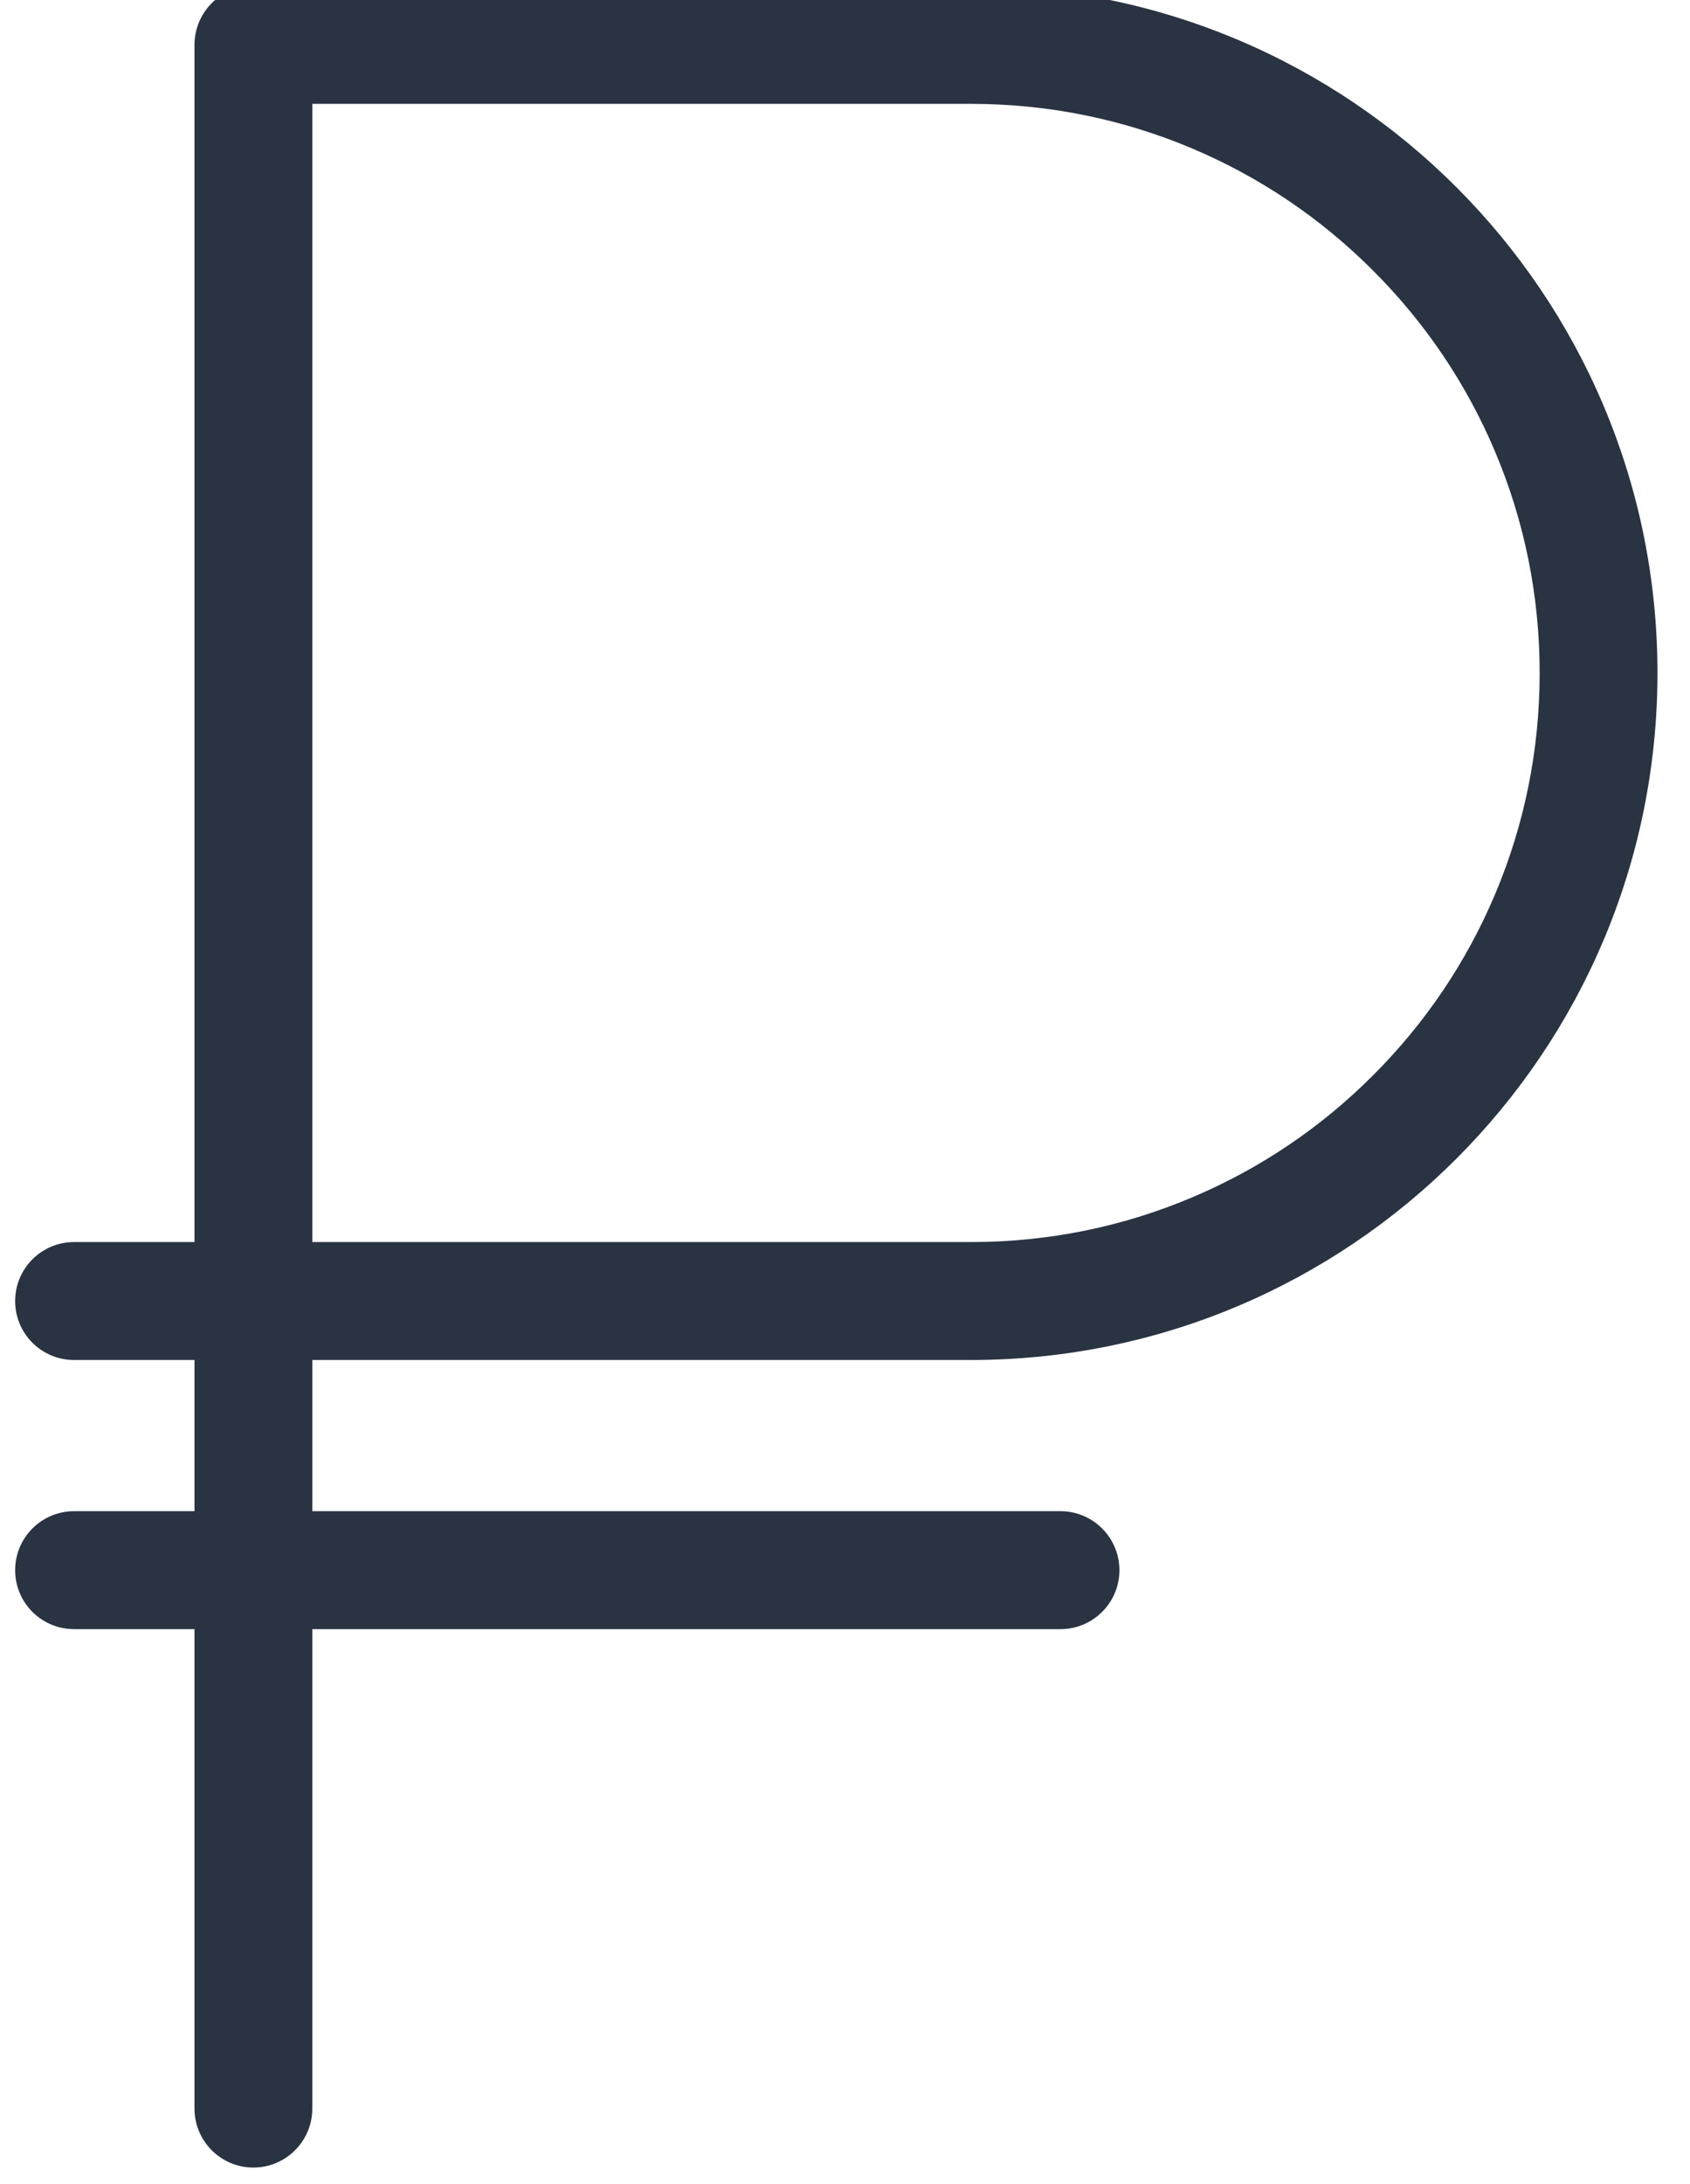 <svg width="24" height="31" viewBox="0 0 24 31" fill="none" xmlns="http://www.w3.org/2000/svg">
<path d="M19.569 3.769L19.569 3.769C20.321 4.52 20.911 5.395 21.323 6.369C21.748 7.376 21.965 8.447 21.965 9.551C21.965 10.656 21.748 11.727 21.323 12.734C20.911 13.708 20.321 14.583 19.569 15.334L19.569 15.334C18.818 16.086 17.943 16.675 16.969 17.087C15.962 17.513 14.892 17.729 13.787 17.729H4.335L4.335 1.374L13.785 1.374H13.787C14.892 1.374 15.962 1.59 16.969 2.015C17.943 2.427 18.818 3.017 19.569 3.769ZM13.787 19.203C19.116 19.203 23.438 14.882 23.438 9.551C23.438 4.221 19.116 -0.1 13.787 -0.1H13.787H13.787H13.787H13.787H13.787H13.787H13.787H13.787H13.787H13.787H13.787H13.786H13.786H13.786H13.786H13.786H13.786H13.786H13.786H13.786H13.786H13.786H13.786H13.786H13.786H13.786H13.786H13.786H13.786H13.786H13.786H13.786H13.786H13.786H13.786H13.786H13.786H13.786H13.786H13.786H13.786H13.786H13.786H13.786H13.786H13.786H13.786H13.786H13.786H13.786H13.786H13.786H13.786H13.786H13.786H13.786H13.786H13.786H13.786H13.786H13.786H13.786H13.786H13.786H13.786H13.786H13.786H13.786H13.786H13.786H13.786H13.786H13.786H13.786H13.786H13.786H13.786H13.786H13.786H13.786H13.786H13.786H13.786H13.786H13.786H13.786H13.786H13.786H13.786H13.786H13.786H13.786H13.786H13.786H13.786H13.786H13.786H13.786H13.786H13.786H13.786H13.786H13.786H13.786H13.786H13.786H13.786H13.786H13.786H13.786H13.786H13.786H13.786H13.786H13.786H13.786H13.786H13.786H13.786H13.786H13.786H13.786H13.786H13.786H13.786H13.785H13.785H13.785H13.785H13.785H13.785H13.785H13.785H13.785H13.785H13.785H13.785H13.785H13.785H13.785H13.785H13.785H13.785H13.785H13.785H13.785H13.785H13.785H13.785H13.785H13.785H13.785H13.785H13.785H13.785H13.785H13.785H13.785H13.785H13.785H13.785H13.785H13.785H13.785H13.785H13.785H13.785H13.785H13.785H13.785H13.785H13.785H13.785H13.785H13.785H13.785H13.785H13.785H13.785H13.785H13.785H13.785H13.785H13.785H13.785H13.785H13.785H13.785H13.785H13.785H13.785H13.785H13.785H13.785H13.785H13.785H13.785H13.785H13.785H13.785H13.785H13.785H13.785H13.785H13.785L3.598 -0.1C3.191 -0.1 2.862 0.23 2.862 0.637L2.862 17.729H1.052C0.645 17.729 0.315 18.059 0.315 18.467C0.315 18.873 0.645 19.203 1.052 19.203H2.862L2.862 21.549H1.052C0.645 21.549 0.315 21.88 0.315 22.287C0.315 22.693 0.645 23.023 1.052 23.023H2.862L2.862 29.928C2.862 30.334 3.191 30.665 3.598 30.665C4.005 30.665 4.335 30.334 4.335 29.928V23.023H15.06C15.467 23.023 15.797 22.693 15.797 22.287C15.797 21.88 15.467 21.549 15.06 21.549H4.335L4.335 19.203H13.787Z" fill="#293342" stroke="#293342" stroke-width="0.2"/>
</svg>
